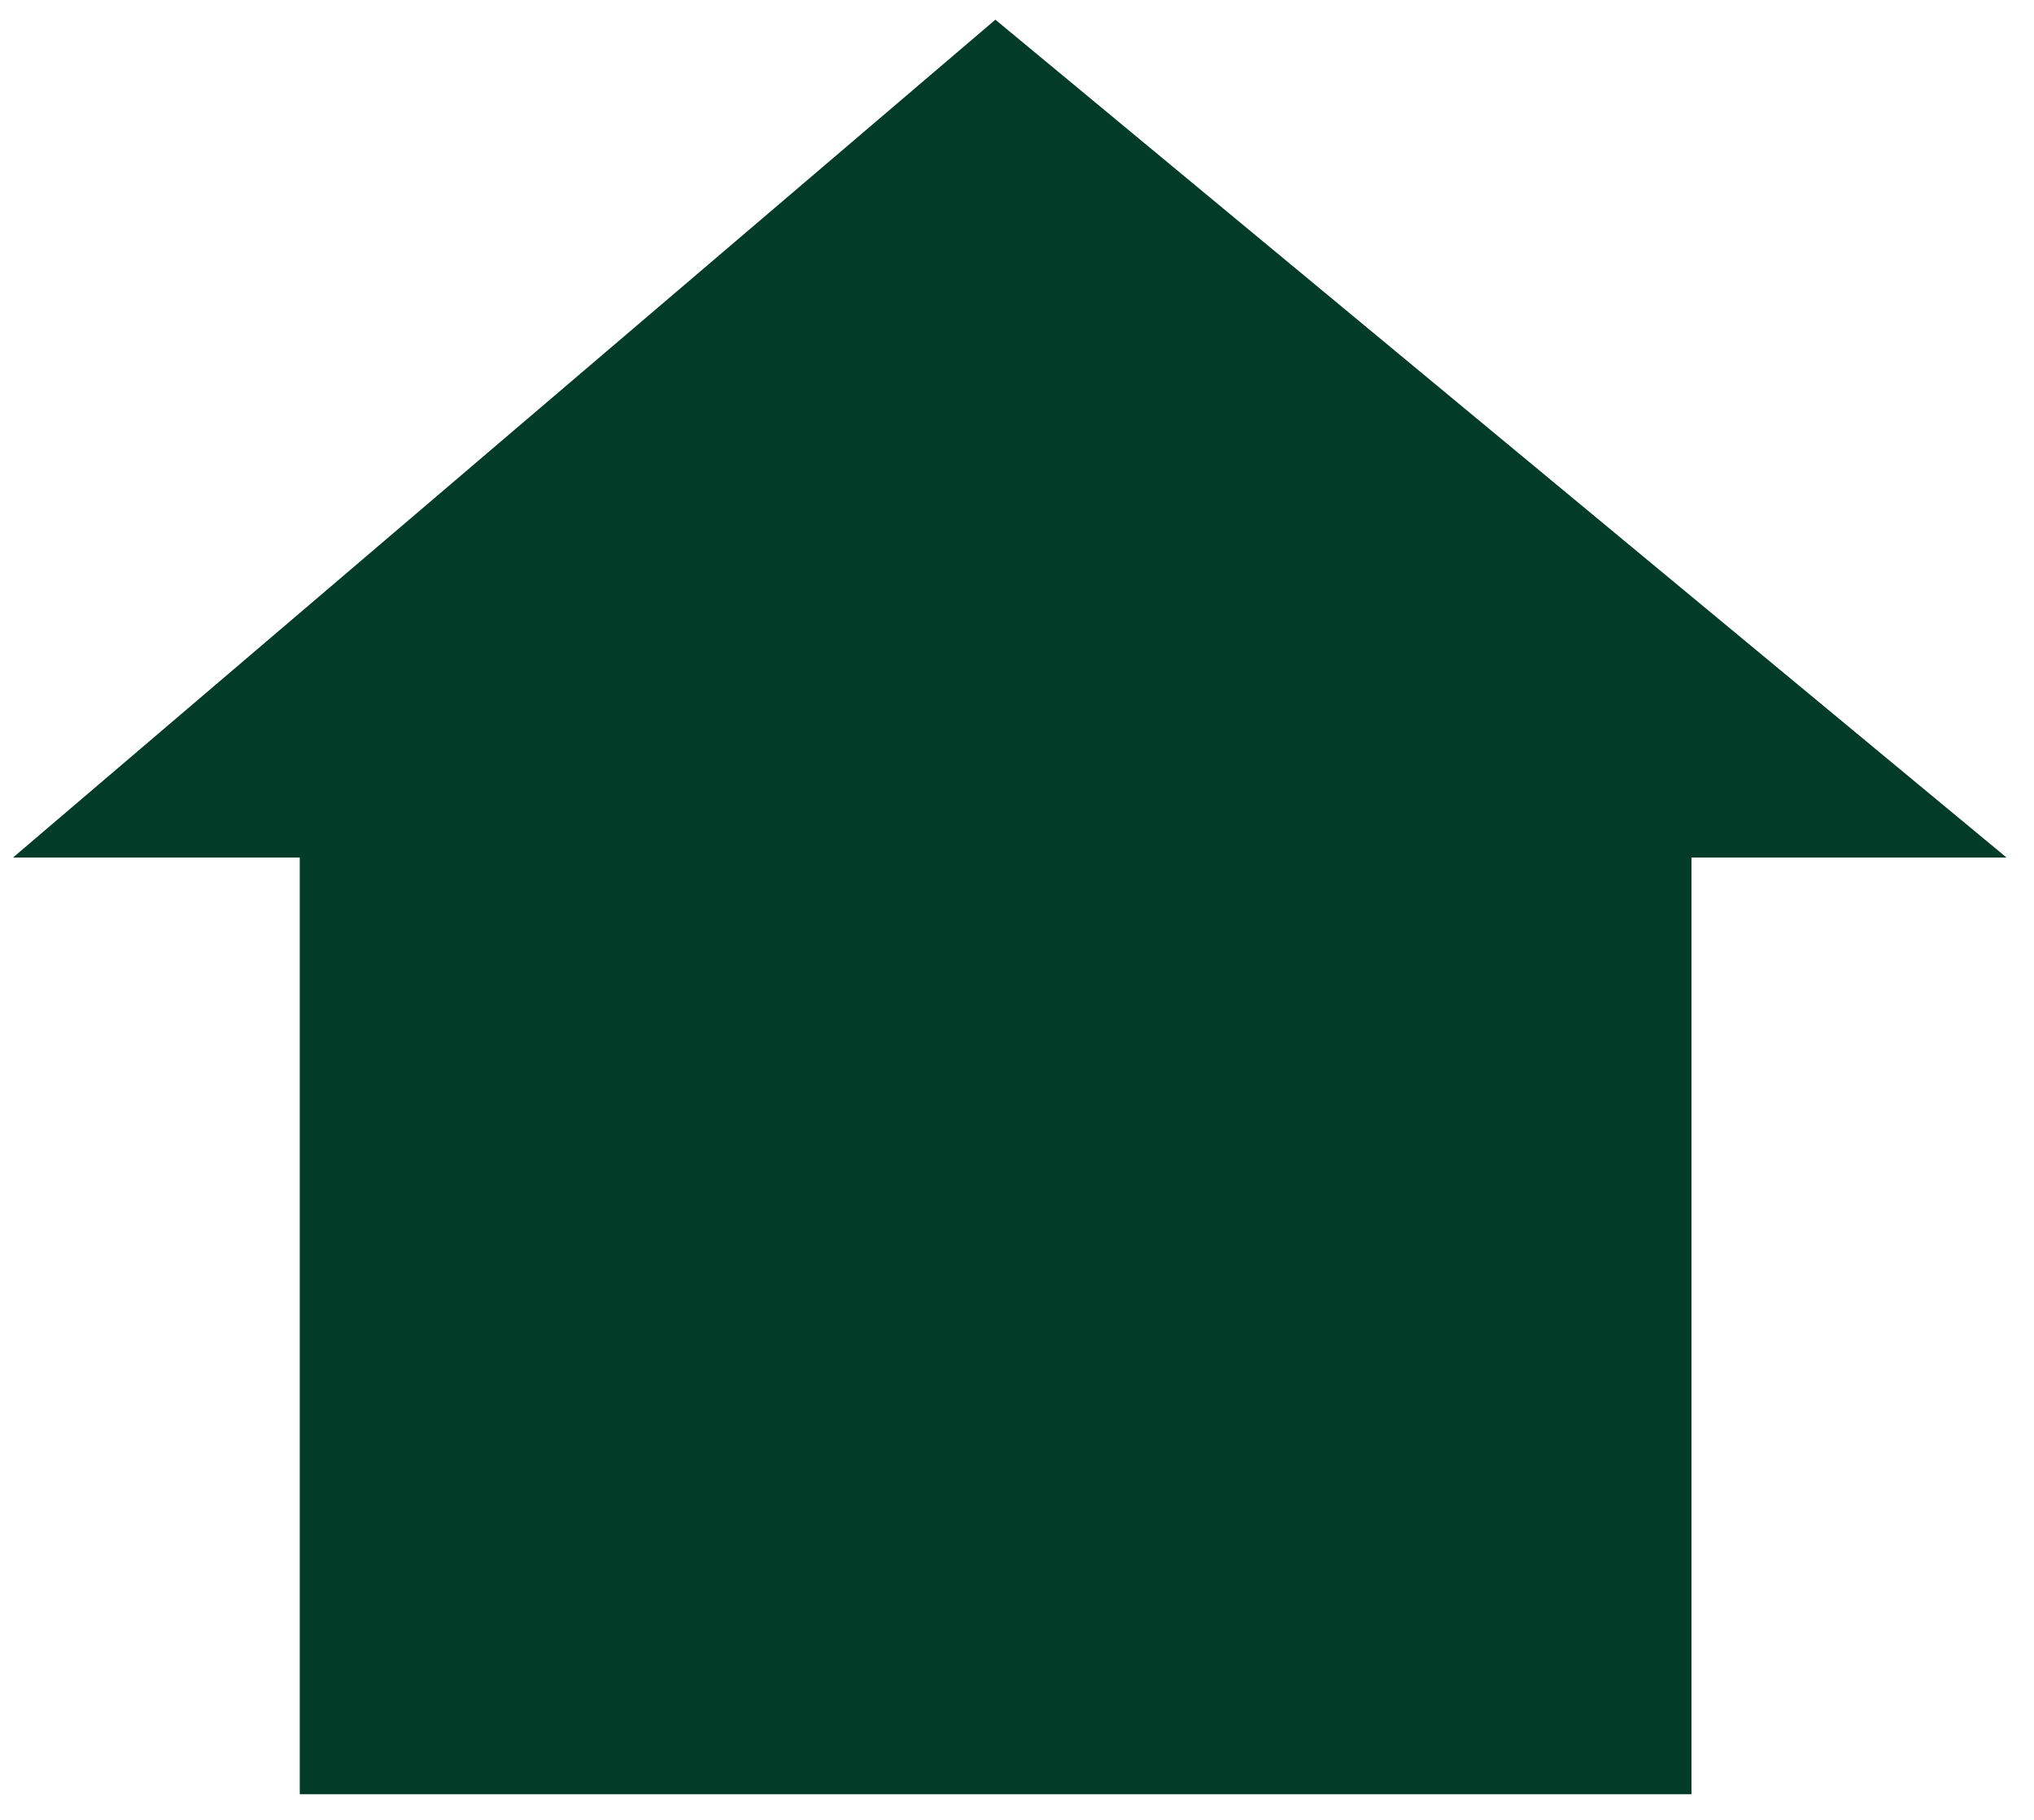 <svg width="38" height="34" viewBox="0 0 38 34" fill="none" xmlns="http://www.w3.org/2000/svg">
<path d="M6.1 15.521V33.021H31.101V15.521H36.1L18.601 1.021L1.6 15.521H6.1Z" fill="#023B27" stroke="#023B27"/>
</svg>
